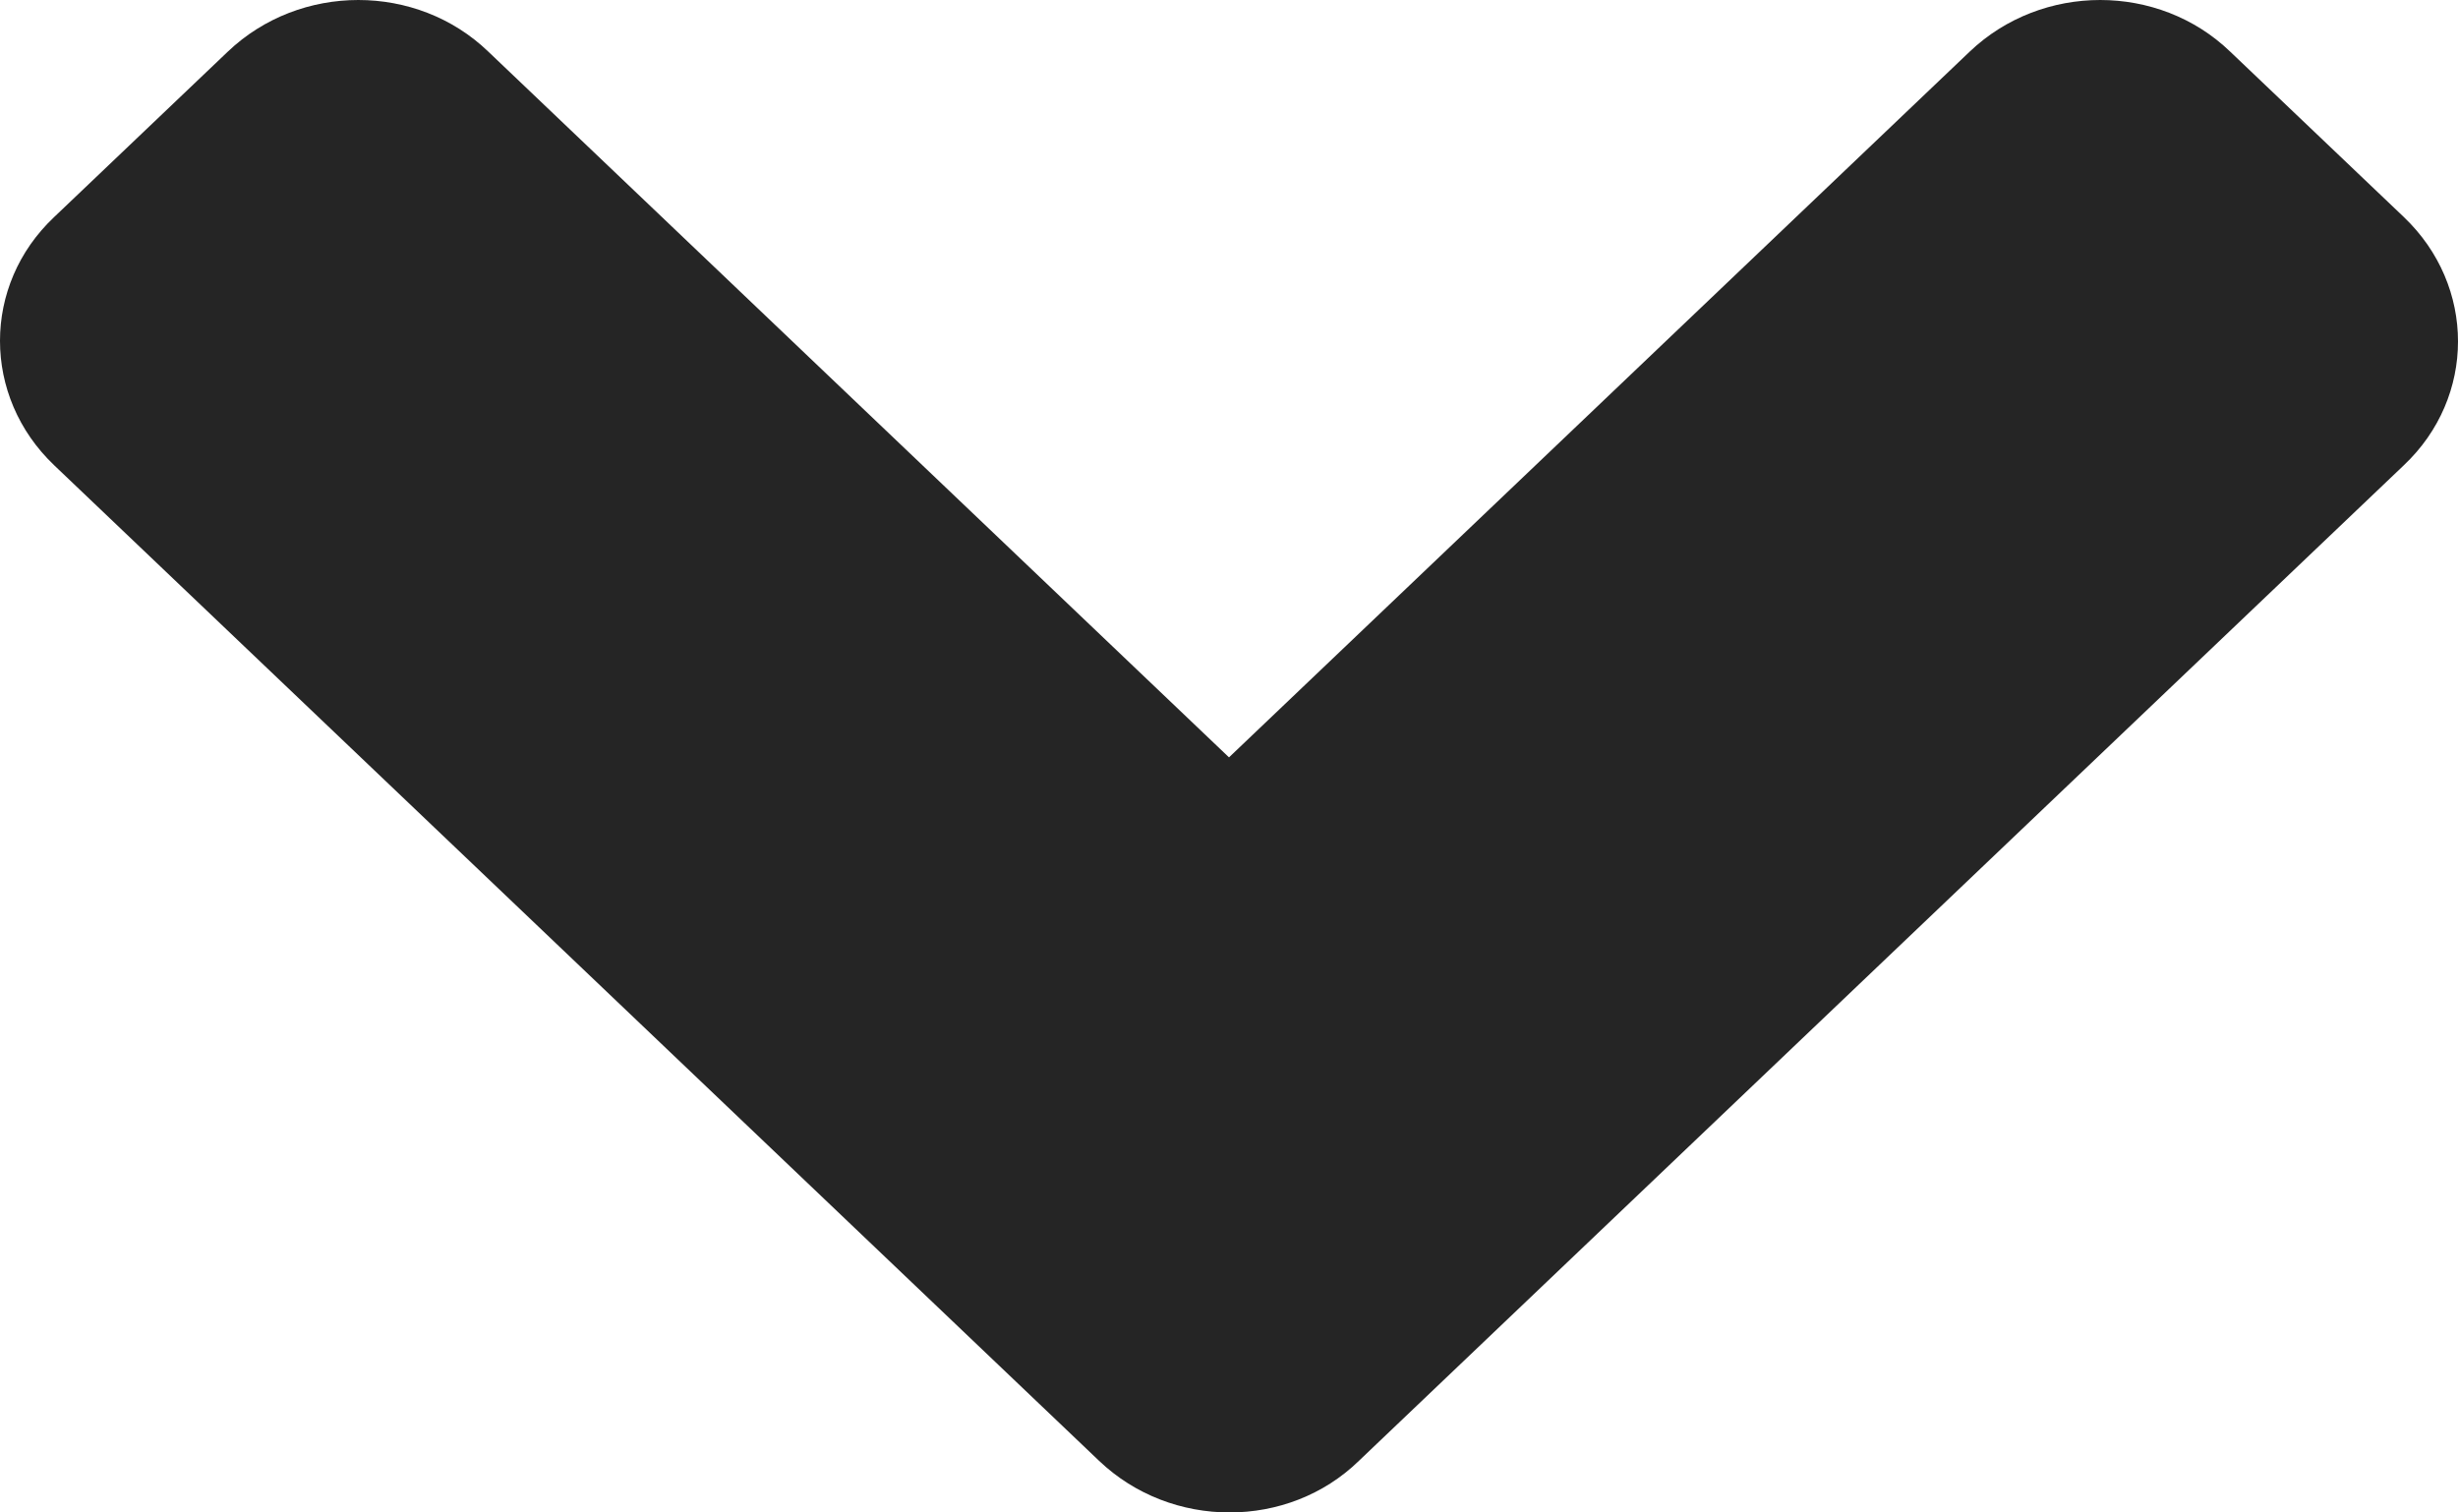 <svg width="26" height="16" viewBox="0 0 26 16" fill="none" xmlns="http://www.w3.org/2000/svg">
<path d="M11.626 15.454L0.573 4.922C-0.191 4.194 -0.191 3.016 0.573 2.296L2.41 0.546C3.174 -0.182 4.409 -0.182 5.165 0.546L13 8.012L20.835 0.546C21.599 -0.182 22.834 -0.182 23.59 0.546L25.427 2.296C26.191 3.024 26.191 4.201 25.427 4.922L14.374 15.454C13.626 16.182 12.39 16.182 11.626 15.454Z" fill="#252525"/>
</svg>

